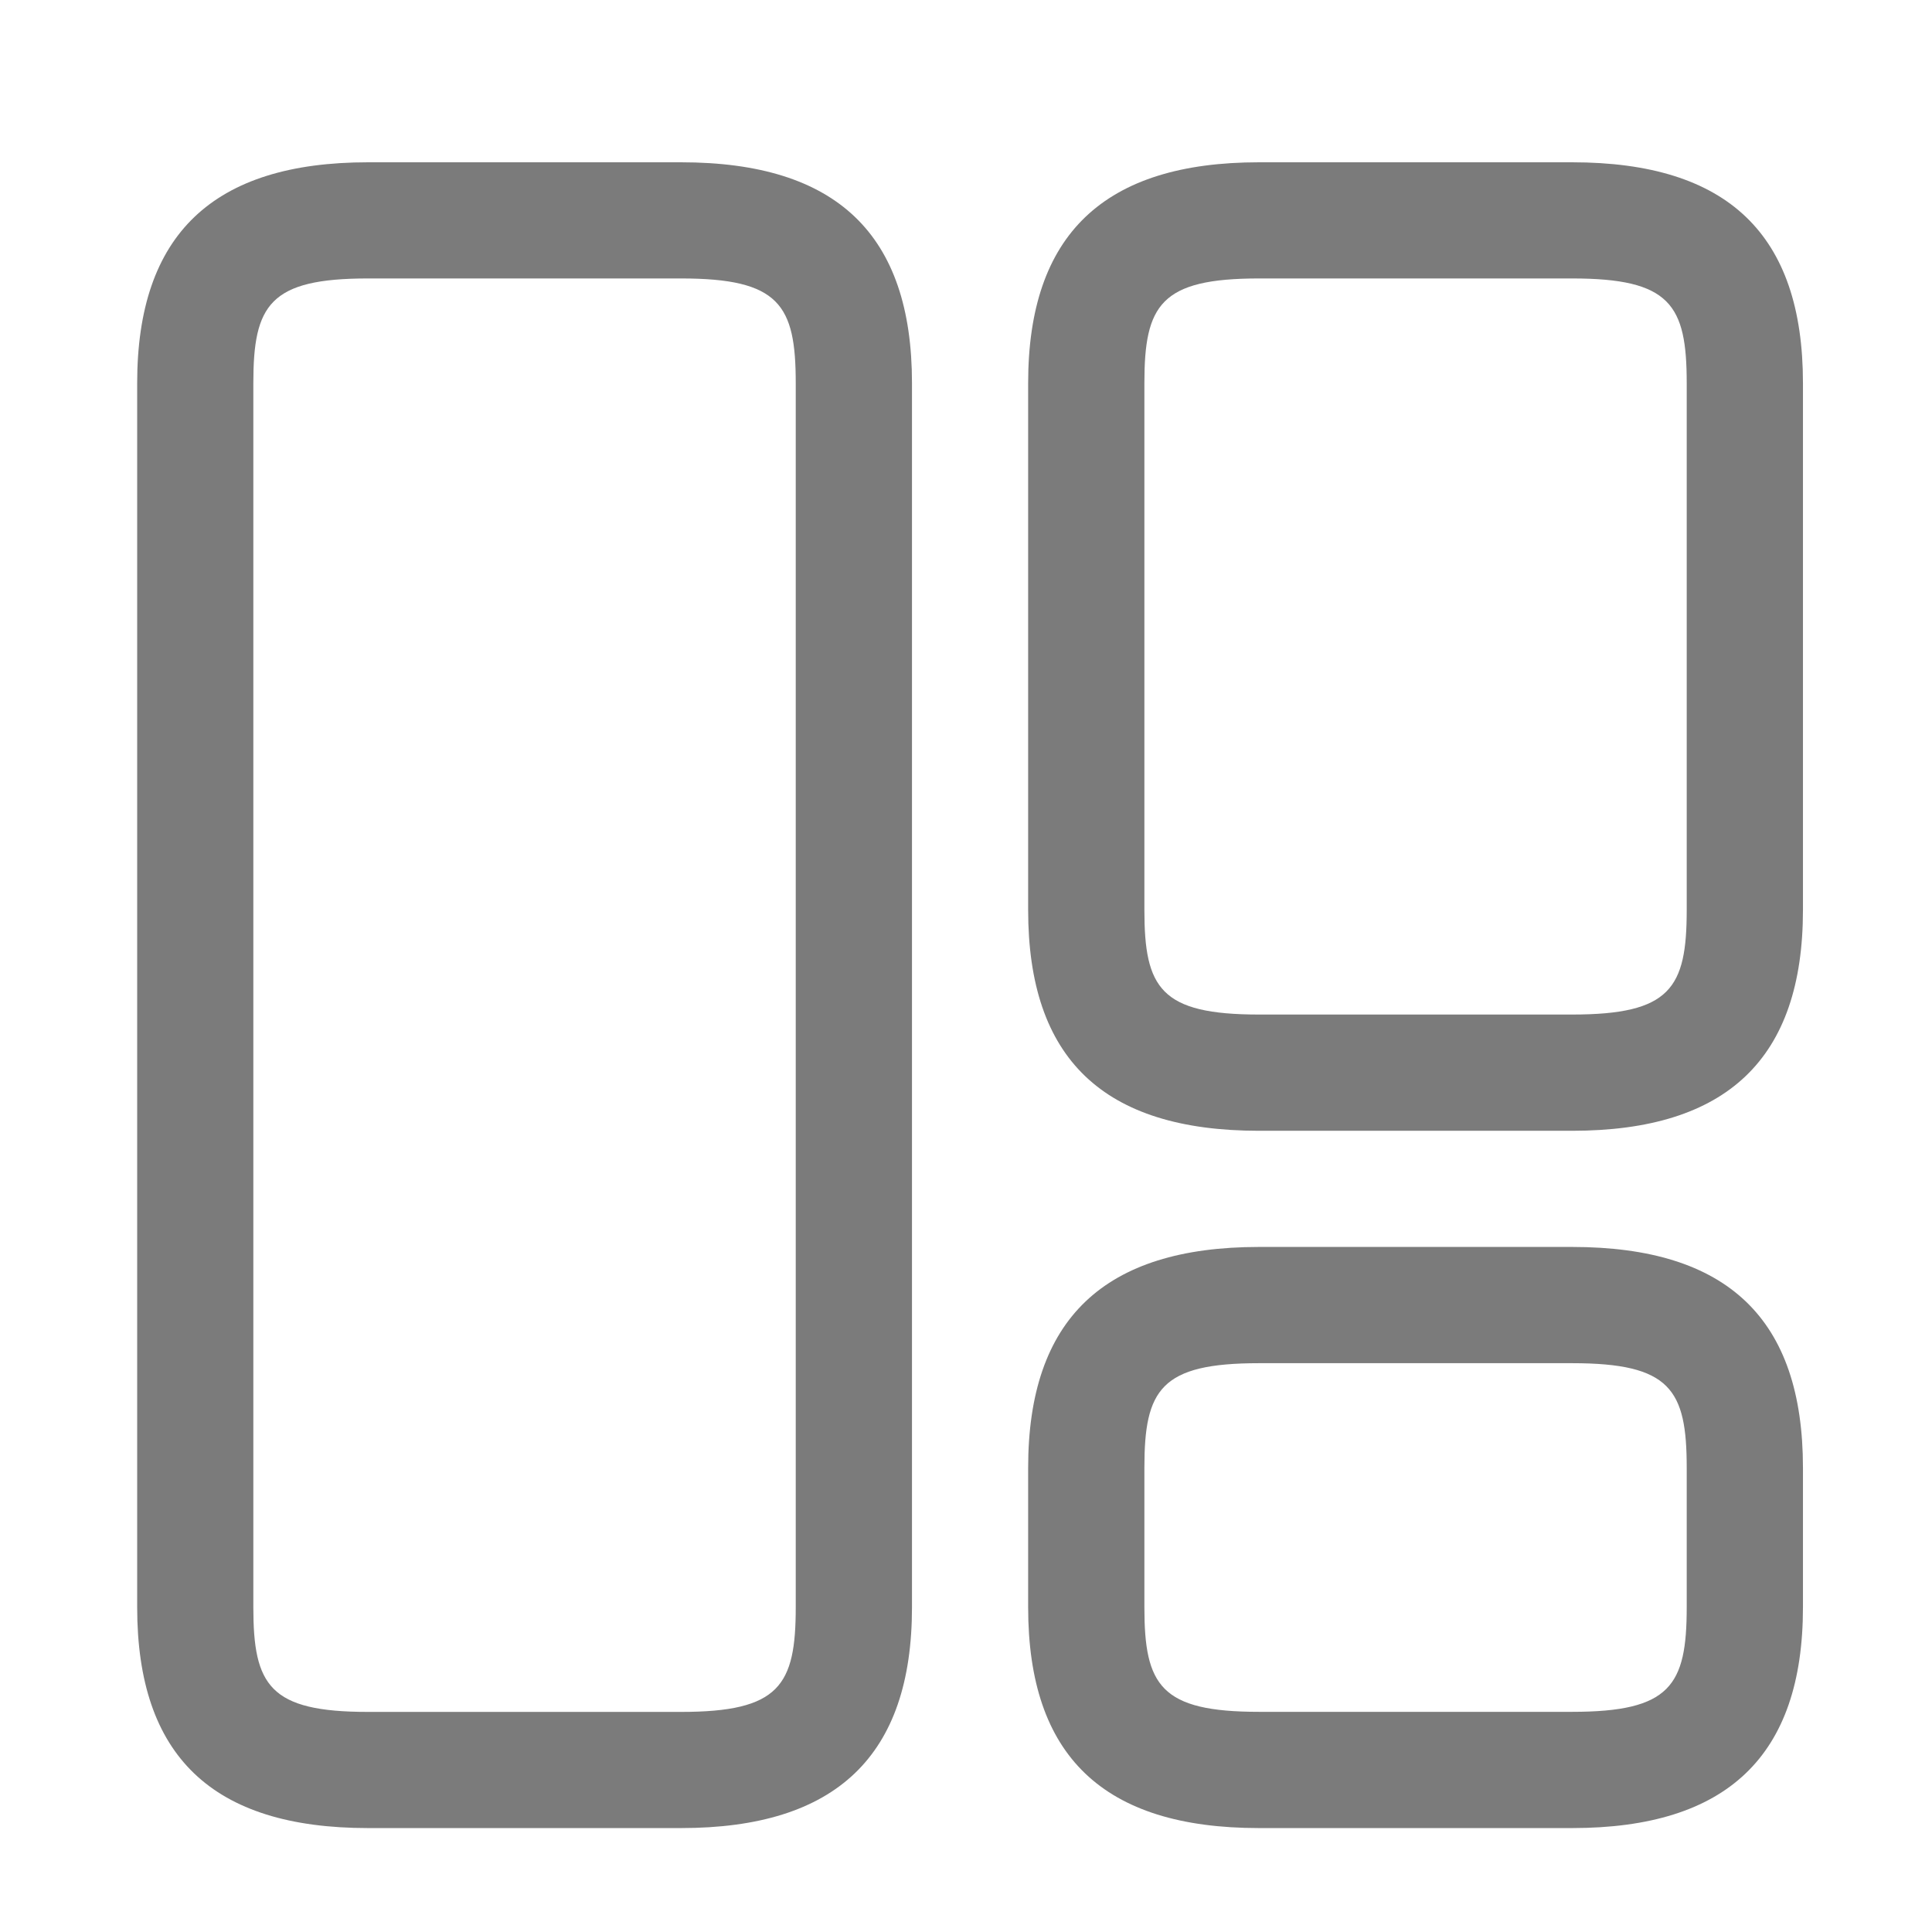 <svg width="24" height="24" viewBox="0 0 24 24" fill="none" xmlns="http://www.w3.org/2000/svg">
<path d="M8.46 22.709H4.572C2.637 22.709 1.704 21.814 1.704 19.966V4.759C1.704 2.911 2.647 2.016 4.572 2.016H8.46C10.395 2.016 11.329 2.911 11.329 4.759V19.966C11.329 21.814 10.385 22.709 8.46 22.709ZM4.572 3.459C3.349 3.459 3.147 3.787 3.147 4.759V19.966C3.147 20.938 3.349 21.266 4.572 21.266H8.46C9.683 21.266 9.885 20.938 9.885 19.966V4.759C9.885 3.787 9.683 3.459 8.46 3.459H4.572Z" fill="#7B7B7B"/>
<path d="M19.529 14.047H15.64C13.705 14.047 12.772 13.152 12.772 11.304V4.759C12.772 2.911 13.715 2.016 15.64 2.016H19.529C21.463 2.016 22.397 2.911 22.397 4.759V11.304C22.397 13.152 21.453 14.047 19.529 14.047ZM15.64 3.459C14.418 3.459 14.216 3.787 14.216 4.759V11.304C14.216 12.276 14.418 12.603 15.64 12.603H19.529C20.751 12.603 20.953 12.276 20.953 11.304V4.759C20.953 3.787 20.751 3.459 19.529 3.459H15.64Z" fill="#7B7B7B"/>
<path d="M19.529 22.709H15.64C13.705 22.709 12.772 21.814 12.772 19.966V18.233C12.772 16.385 13.715 15.49 15.64 15.49H19.529C21.463 15.49 22.397 16.385 22.397 18.233V19.966C22.397 21.814 21.453 22.709 19.529 22.709ZM15.64 16.934C14.418 16.934 14.216 17.261 14.216 18.233V19.966C14.216 20.938 14.418 21.265 15.64 21.265H19.529C20.751 21.265 20.953 20.938 20.953 19.966V18.233C20.953 17.261 20.751 16.934 19.529 16.934H15.64Z" fill="#7B7B7B"/>
</svg>
